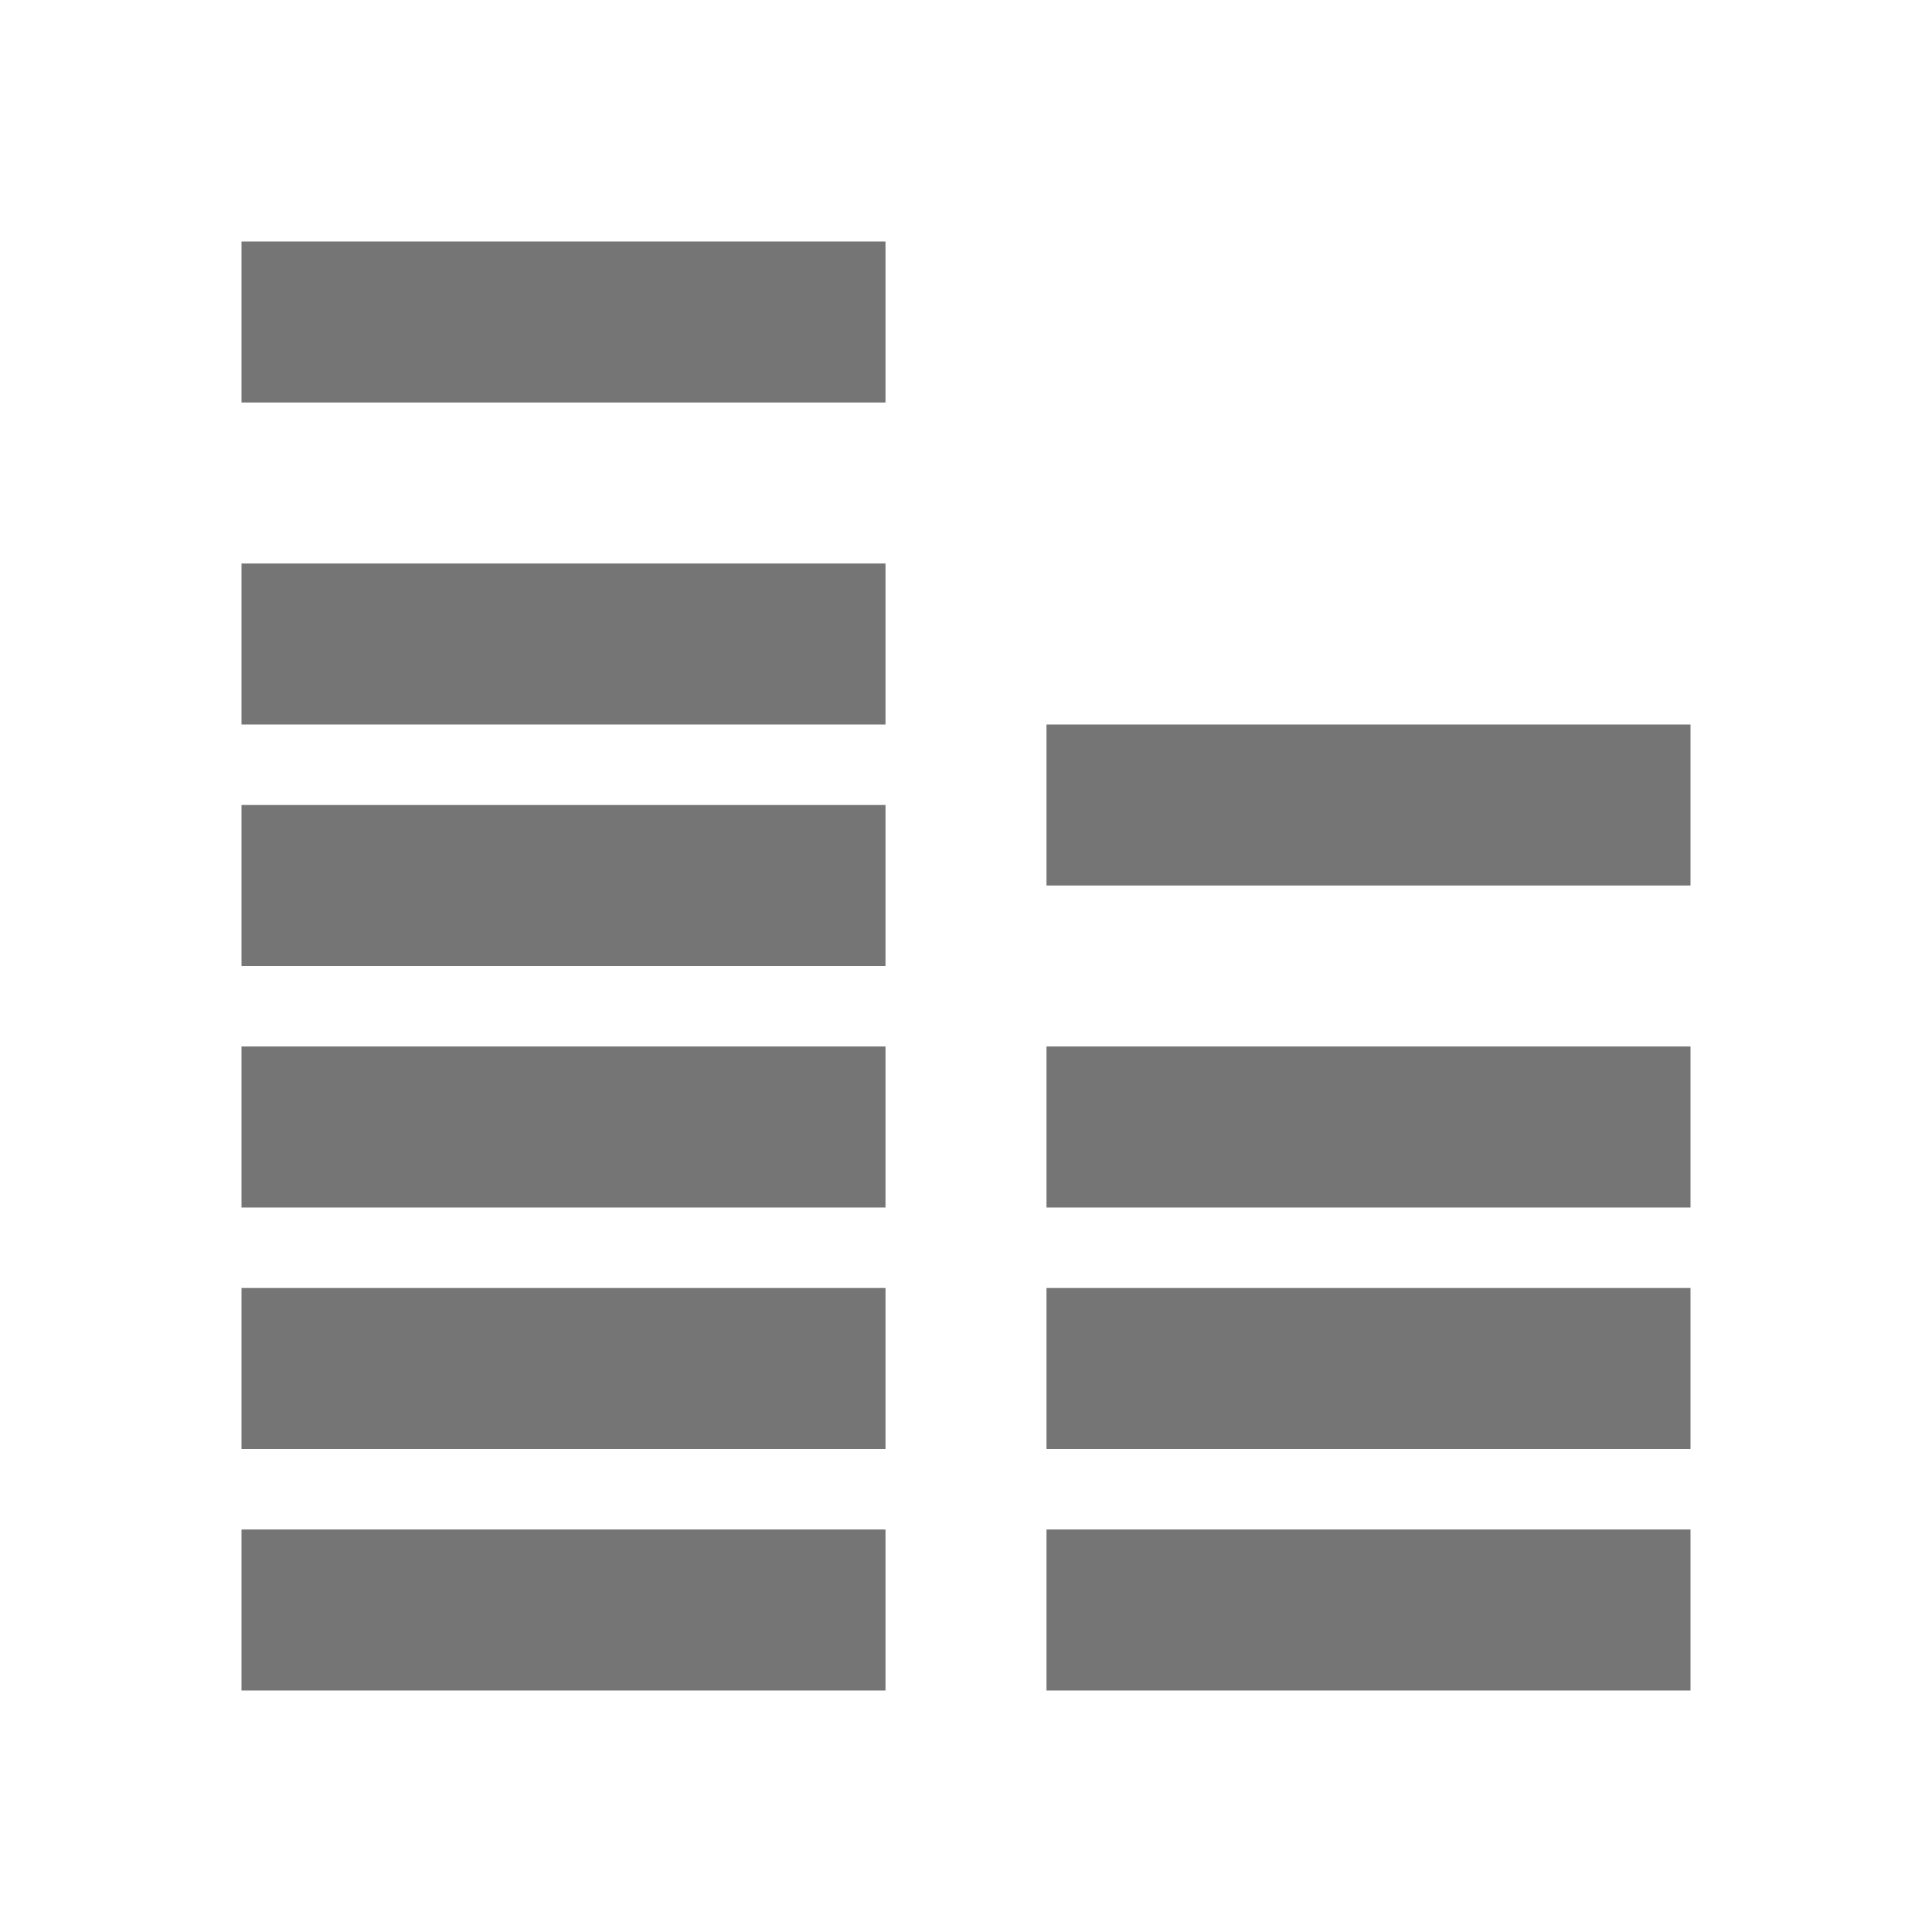 <svg width="24" height="24" viewBox="0 0 24 24" fill="none" xmlns="http://www.w3.org/2000/svg">
<path fill-rule="evenodd" clip-rule="evenodd" d="M11 3H3V5H11V3ZM3 7H11V9H3V7ZM21 9H13V11H21V9ZM3 10H11V12H3V10ZM3 13H11V15H3V13ZM11 16H3V18H11V16ZM11 19H3V21H11V19ZM13 19H21V21H13V19ZM21 16H13V18H21V16ZM21 13H13V15H21V13Z" fill="#757575"/>
</svg>
